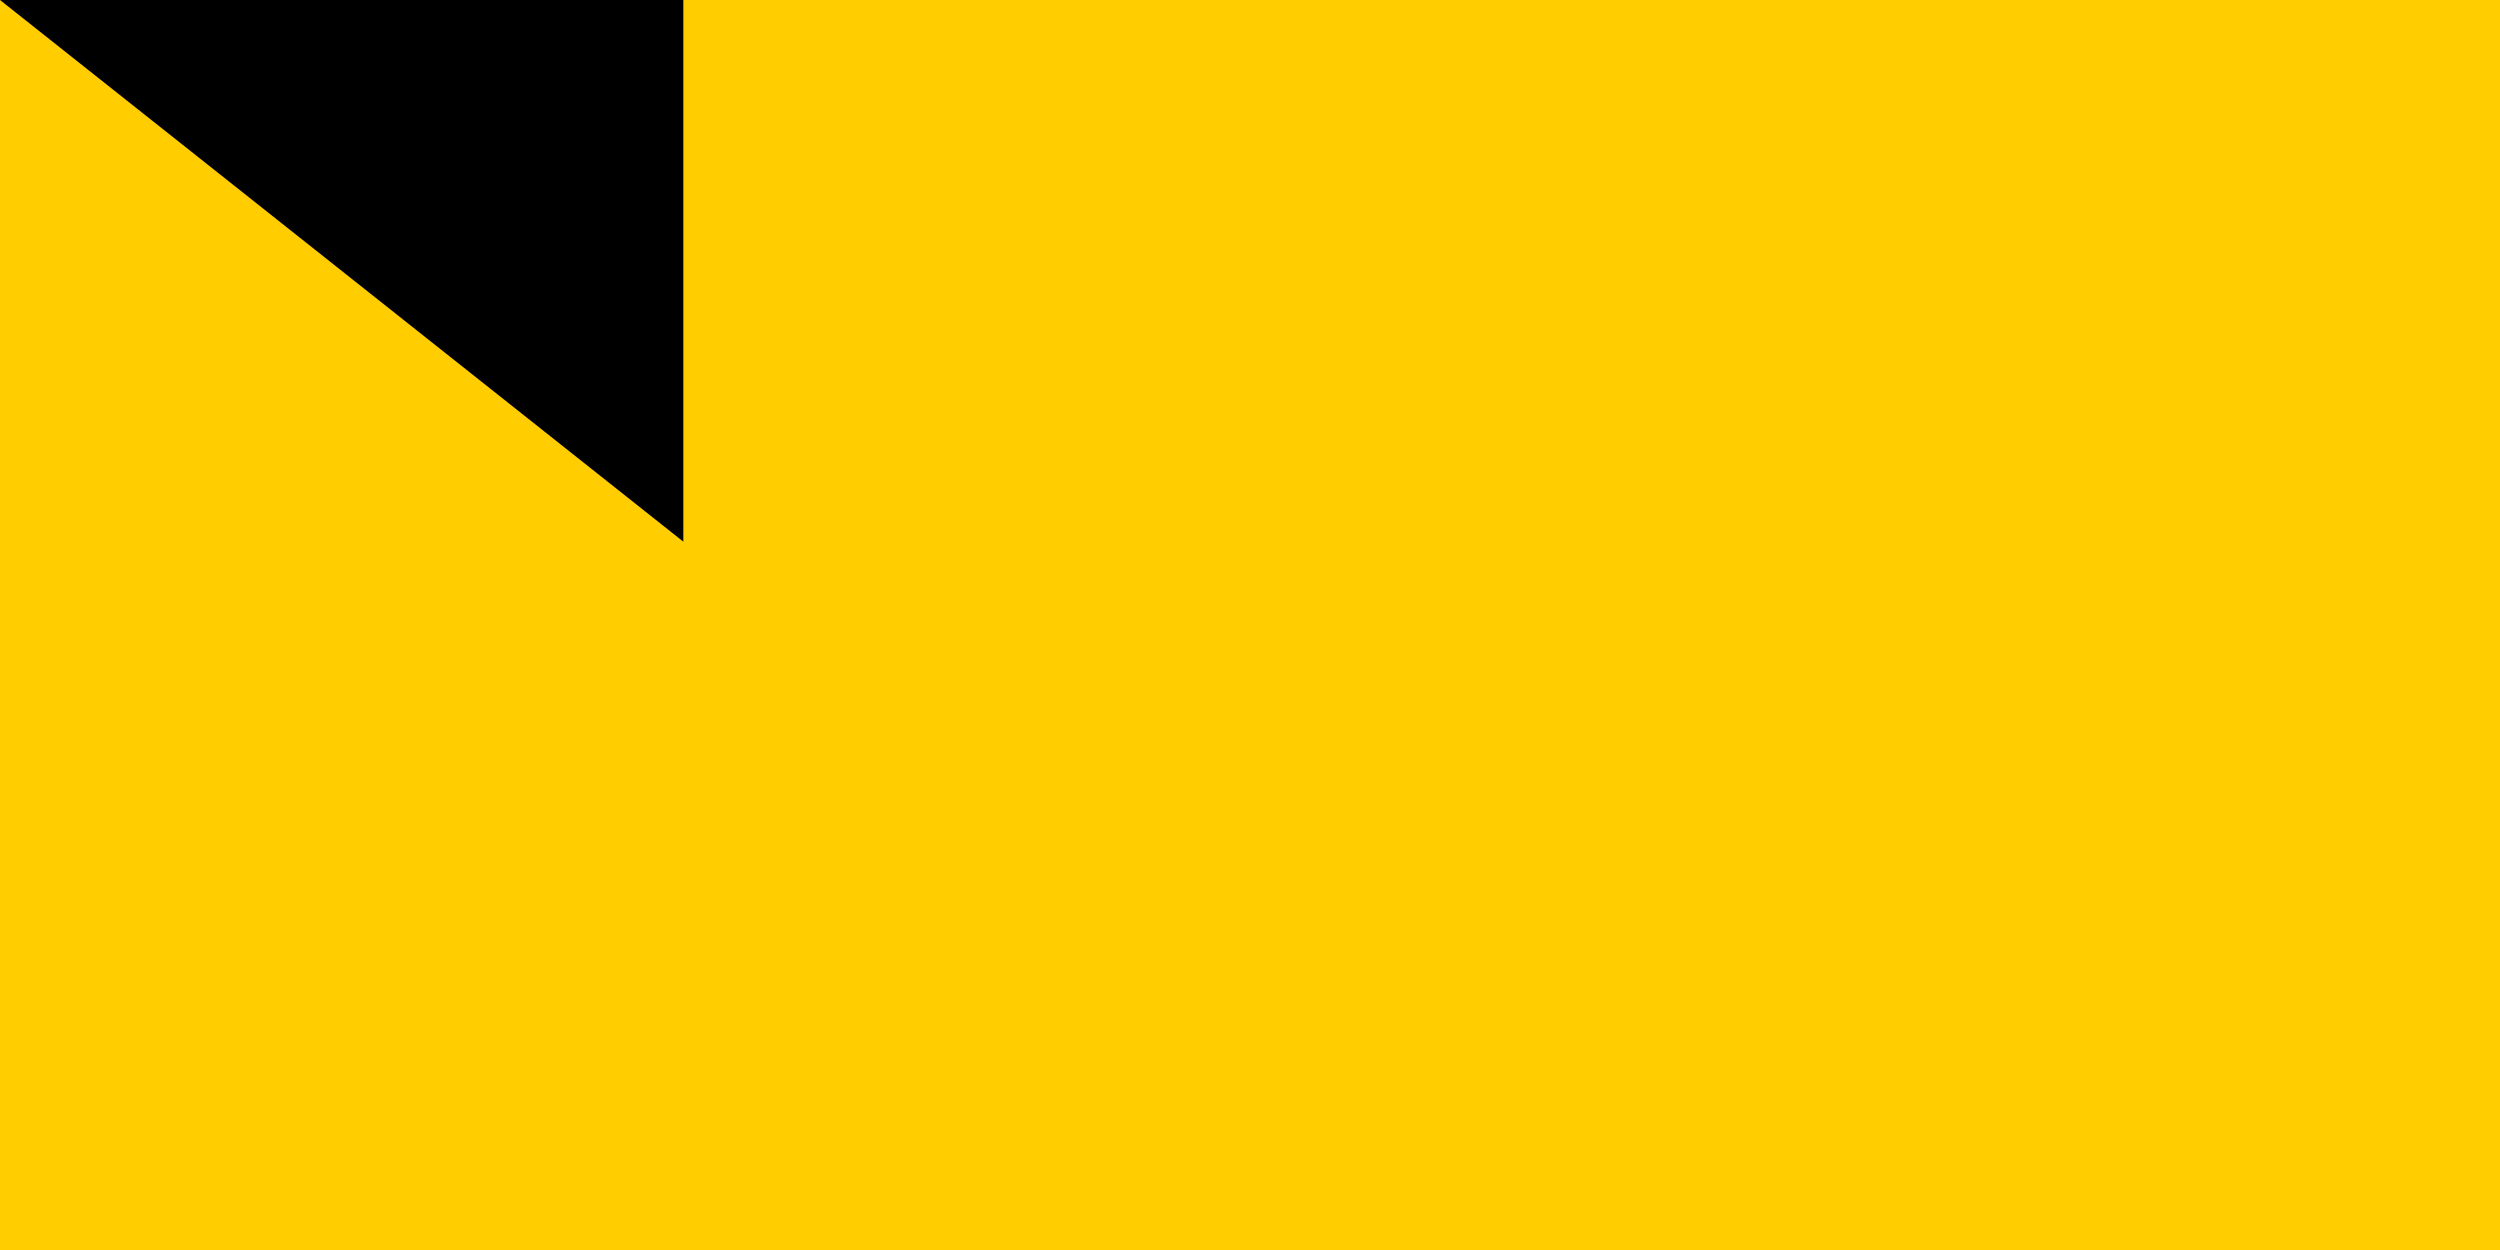 <?xml version="1.0" encoding="UTF-8" standalone="no"?><svg xmlns="http://www.w3.org/2000/svg" width="300" height="150"><path fill="#ffcd00" d="M0 0h900v600H0z"/><path fill="#003087" d="M0 300h900v300H0z"/><path fill="#c8102e" d="M0 450h900v150H0z"/><path id="path-b7494" d="m m0 82 m0 65 m0 65 m0 65 m0 65 m0 65 m0 65 m0 65 m0 65 m0 65 m0 65 m0 65 m0 65 m0 65 m0 65 m0 65 m0 65 m0 65 m0 65 m0 65 m0 77 m0 83 m0 110 m0 77 m0 115 m0 104 m0 115 m0 65 m0 107 m0 104 m0 87 m0 65 m0 110 m0 102 m0 107 m0 65 m0 83 m0 117 m0 98 m0 81 m0 76 m0 83 m0 113 m0 51 m0 43 m0 110 m0 67 m0 108 m0 119 m0 107 m0 120 m0 121 m0 54 m0 56 m0 73 m0 104 m0 52 m0 103 m0 103 m0 99 m0 68 m0 112 m0 105 m0 121 m0 103 m0 119 m0 78 m0 112 m0 84 m0 67 m0 56 m0 103 m0 97 m0 84 m0 110 m0 110 m0 49 m0 101 m0 88 m0 109 m0 117 m0 114 m0 109 m0 87 m0 111 m0 119 m0 61 m0 61"/>
</svg>
